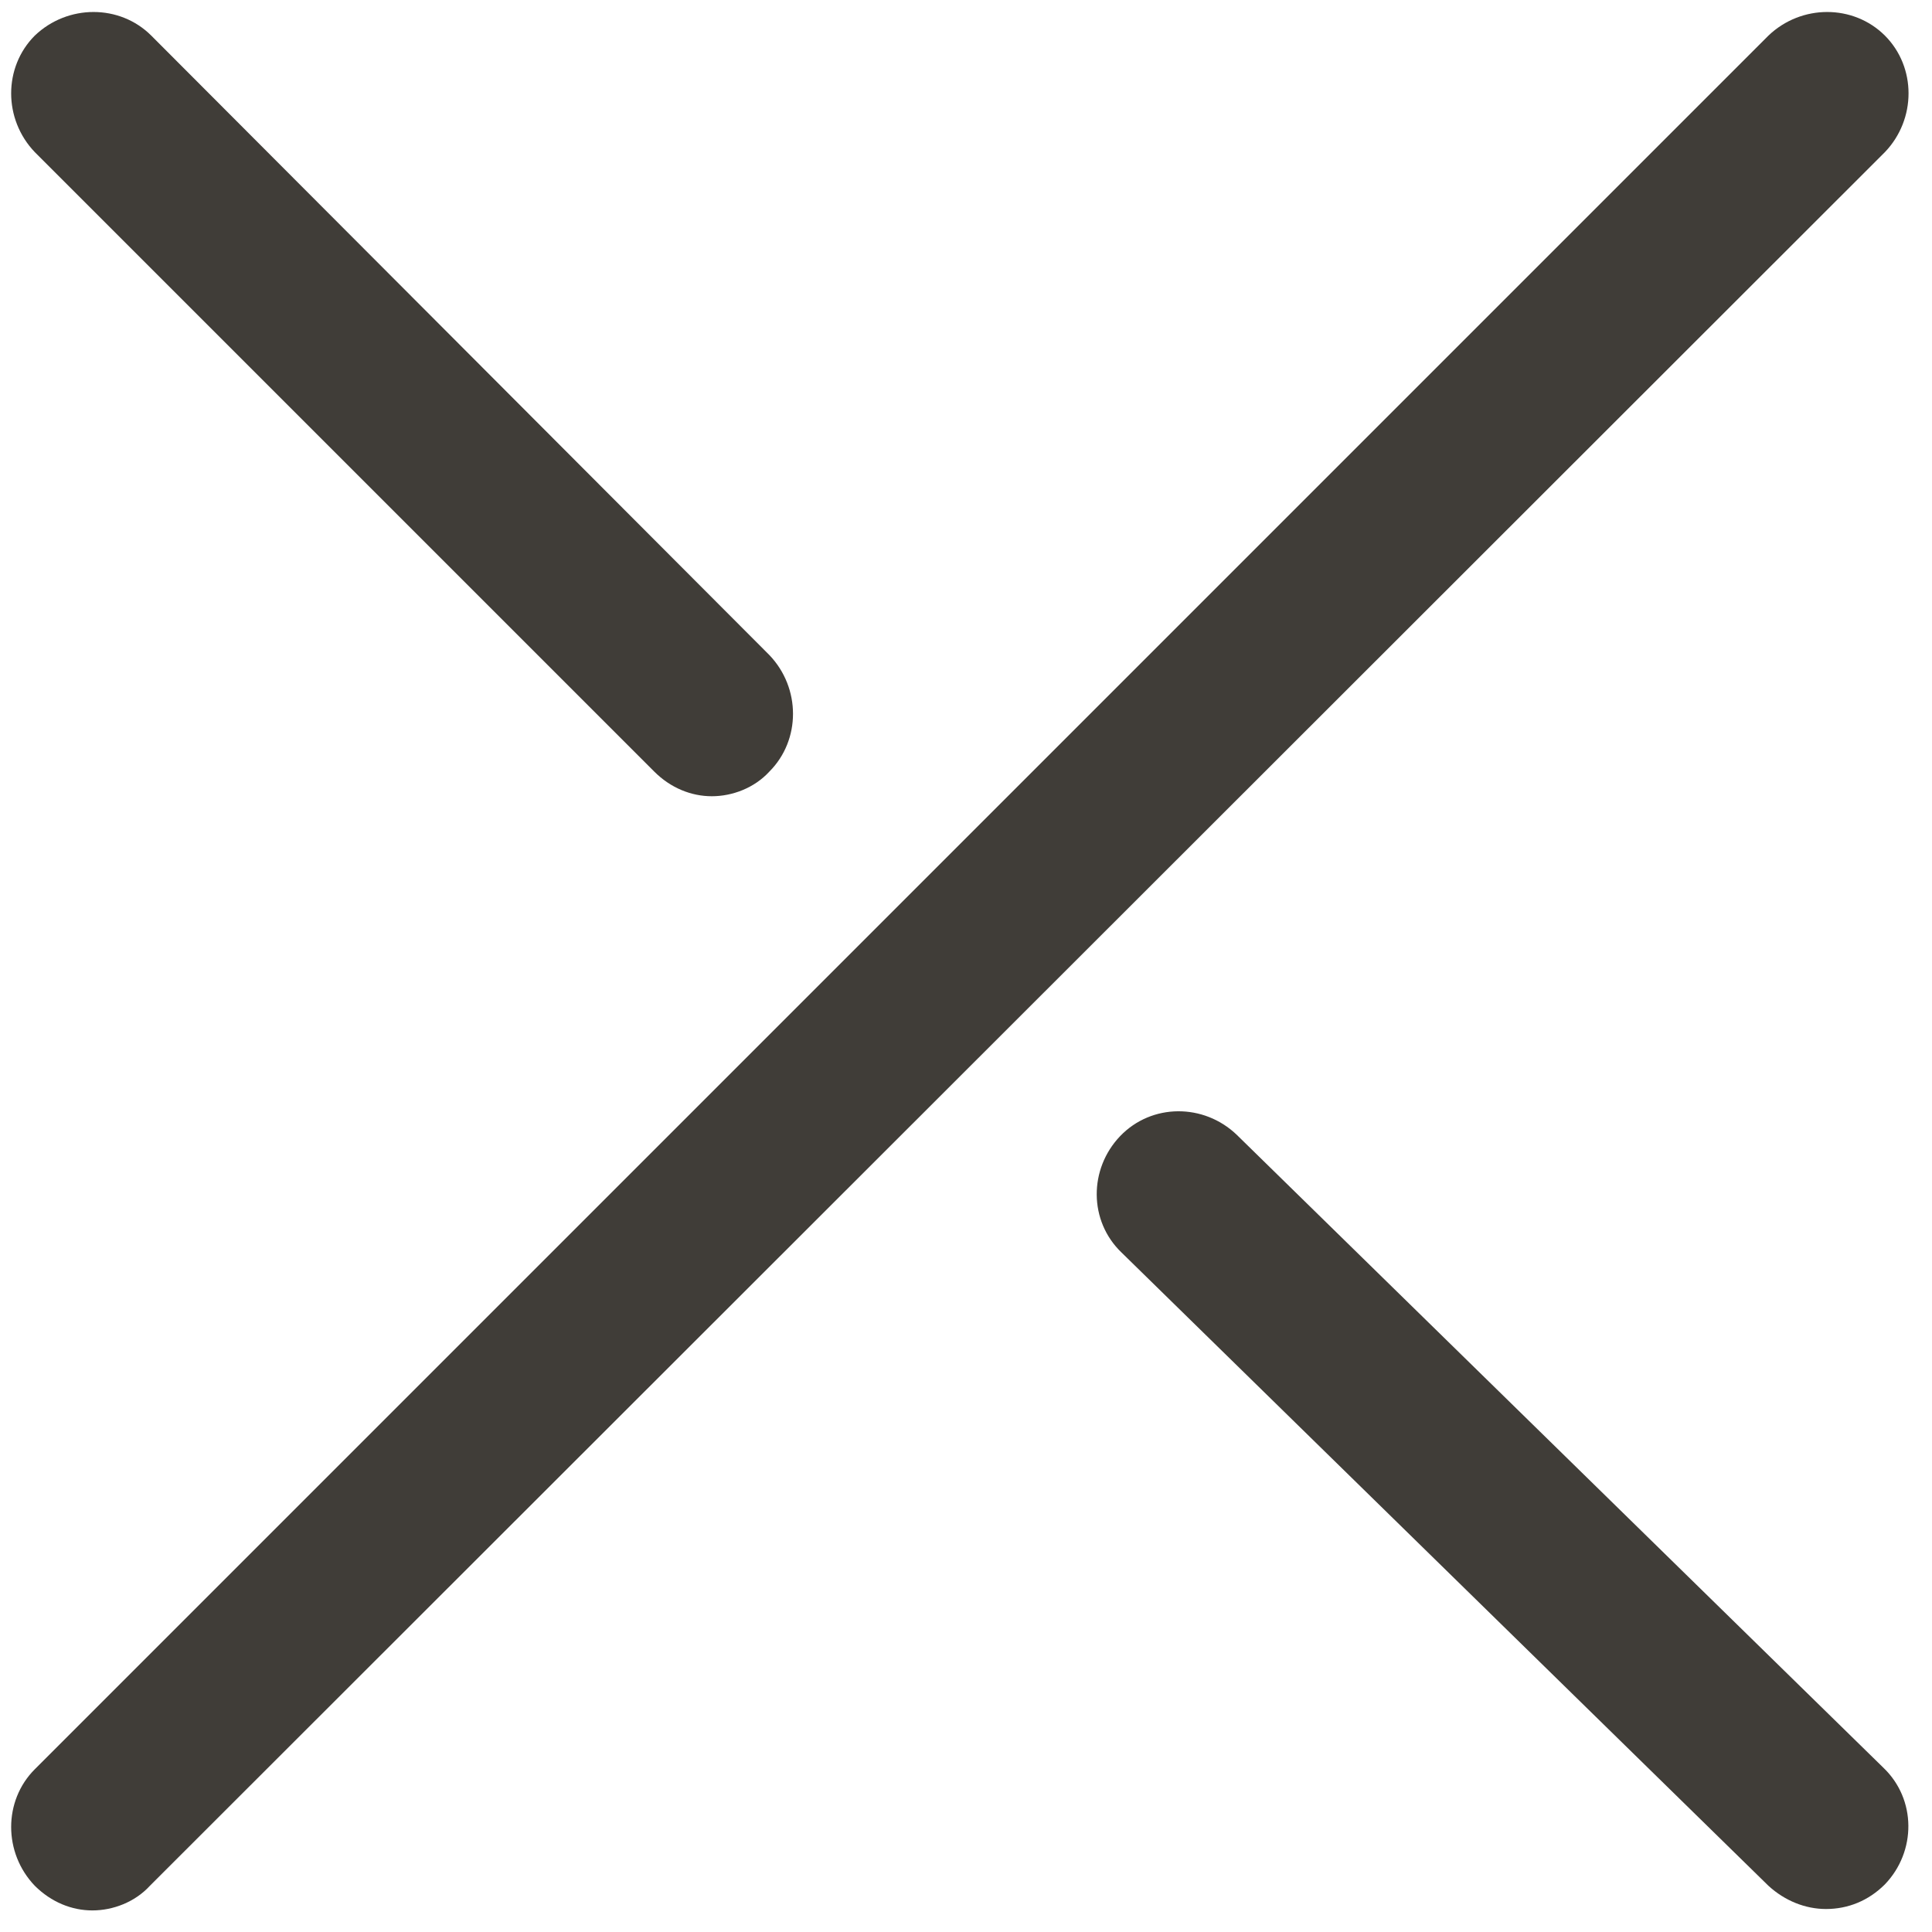 <svg width="30" height="30" viewBox="0 0 30 30" fill="none" xmlns="http://www.w3.org/2000/svg">
<g id="close.svg" clip-path="url(#clip0_10_163)">
<g id="Group">
<path id="Vector" d="M19.203 17.62C18.692 17.131 17.884 17.131 17.394 17.641C16.905 18.152 16.905 18.961 17.416 19.45L27.46 29.282C27.715 29.516 28.034 29.643 28.354 29.643C28.694 29.643 29.013 29.516 29.269 29.26C29.758 28.75 29.758 27.941 29.247 27.451L19.203 17.62Z" fill="#403D38"/>
<path id="Vector_2" d="M10.159 11.981C10.414 12.236 10.734 12.364 11.053 12.364C11.372 12.364 11.713 12.236 11.947 11.981C12.436 11.491 12.436 10.683 11.947 10.172L2.349 0.553C1.86 0.064 1.051 0.064 0.54 0.553C0.051 1.043 0.051 1.851 0.54 2.362L10.159 11.981Z" fill="#403D38"/>
<path id="Vector_3" d="M29.269 0.553C28.779 0.064 27.971 0.064 27.46 0.553L0.54 27.473C0.051 27.962 0.051 28.771 0.54 29.282C0.796 29.537 1.115 29.665 1.434 29.665C1.753 29.665 2.094 29.537 2.328 29.282L29.269 2.362C29.758 1.851 29.758 1.043 29.269 0.553Z" fill="#403D38"/>
</g>
</g>
<defs>
<clipPath id="clip0_10_163">
<rect width="29.984" height="29.92" fill="white" transform="translate(0.008)"/>
</clipPath>
</defs>
</svg>
